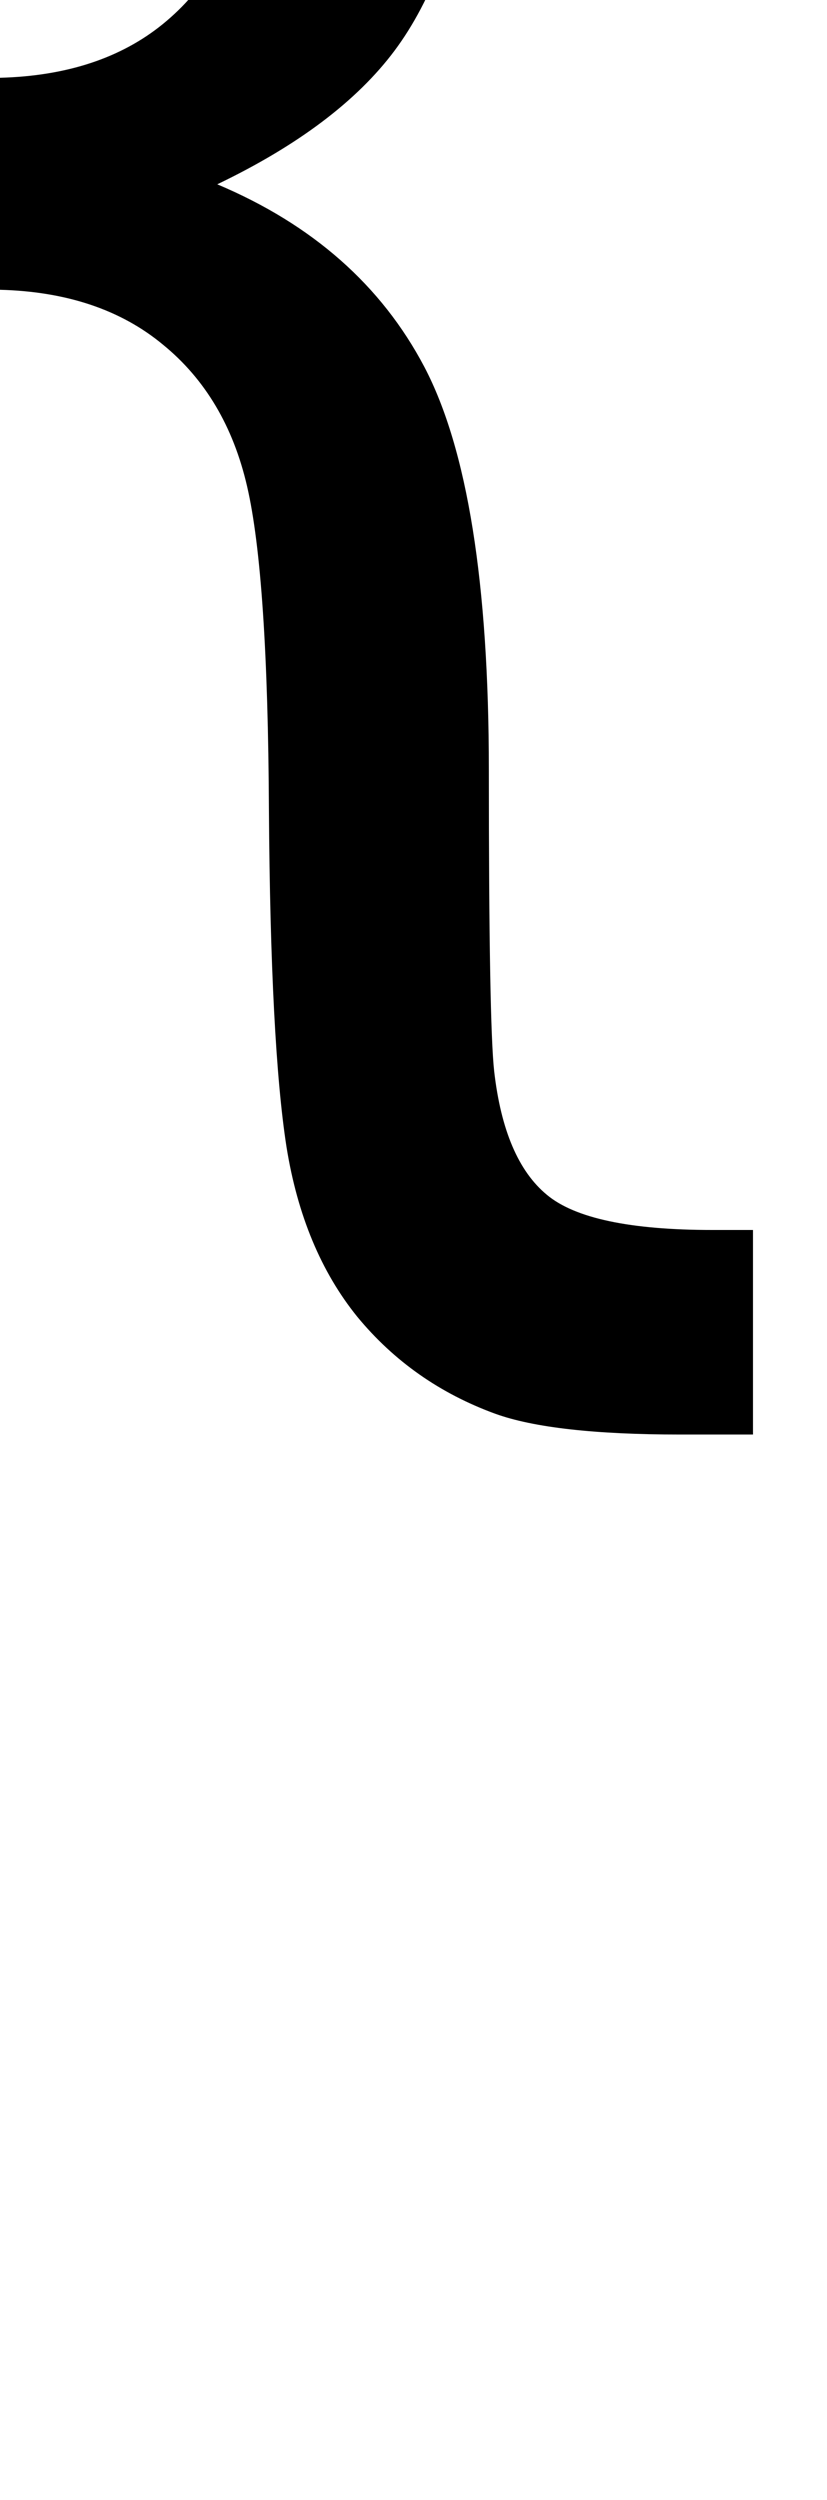 <svg xmlns="http://www.w3.org/2000/svg" viewBox="0 28.86 15.53 46.93" data-asc="0.9052734375"><g fill="#000000"><g fill="#000000" transform="translate(0, 0)"><path d="M0 30.32Q1.88 30.27 3.06 29.31Q4.25 28.34 4.64 26.66Q5.03 24.98 5.05 20.90Q5.08 16.82 5.20 15.53Q5.42 13.48 6.02 12.23Q6.62 10.99 7.50 10.24Q8.37 9.50 9.74 9.11Q10.67 8.86 12.77 8.86L14.14 8.86L14.14 12.70L13.38 12.70Q10.84 12.70 10.01 13.61Q9.18 14.53 9.18 17.70Q9.18 24.10 8.91 25.78Q8.47 28.39 7.41 29.81Q6.35 31.23 4.08 32.32Q6.76 33.45 7.97 35.75Q9.18 38.06 9.18 43.31Q9.18 48.07 9.28 48.97Q9.47 50.63 10.27 51.29Q11.06 51.95 13.38 51.95L14.14 51.95L14.14 55.79L12.77 55.79Q10.38 55.79 9.30 55.40Q7.74 54.83 6.71 53.58Q5.69 52.32 5.38 50.39Q5.08 48.46 5.05 44.07Q5.03 39.67 4.64 37.99Q4.25 36.30 3.06 35.33Q1.88 34.35 0 34.30L0 30.32Z"/></g></g></svg>